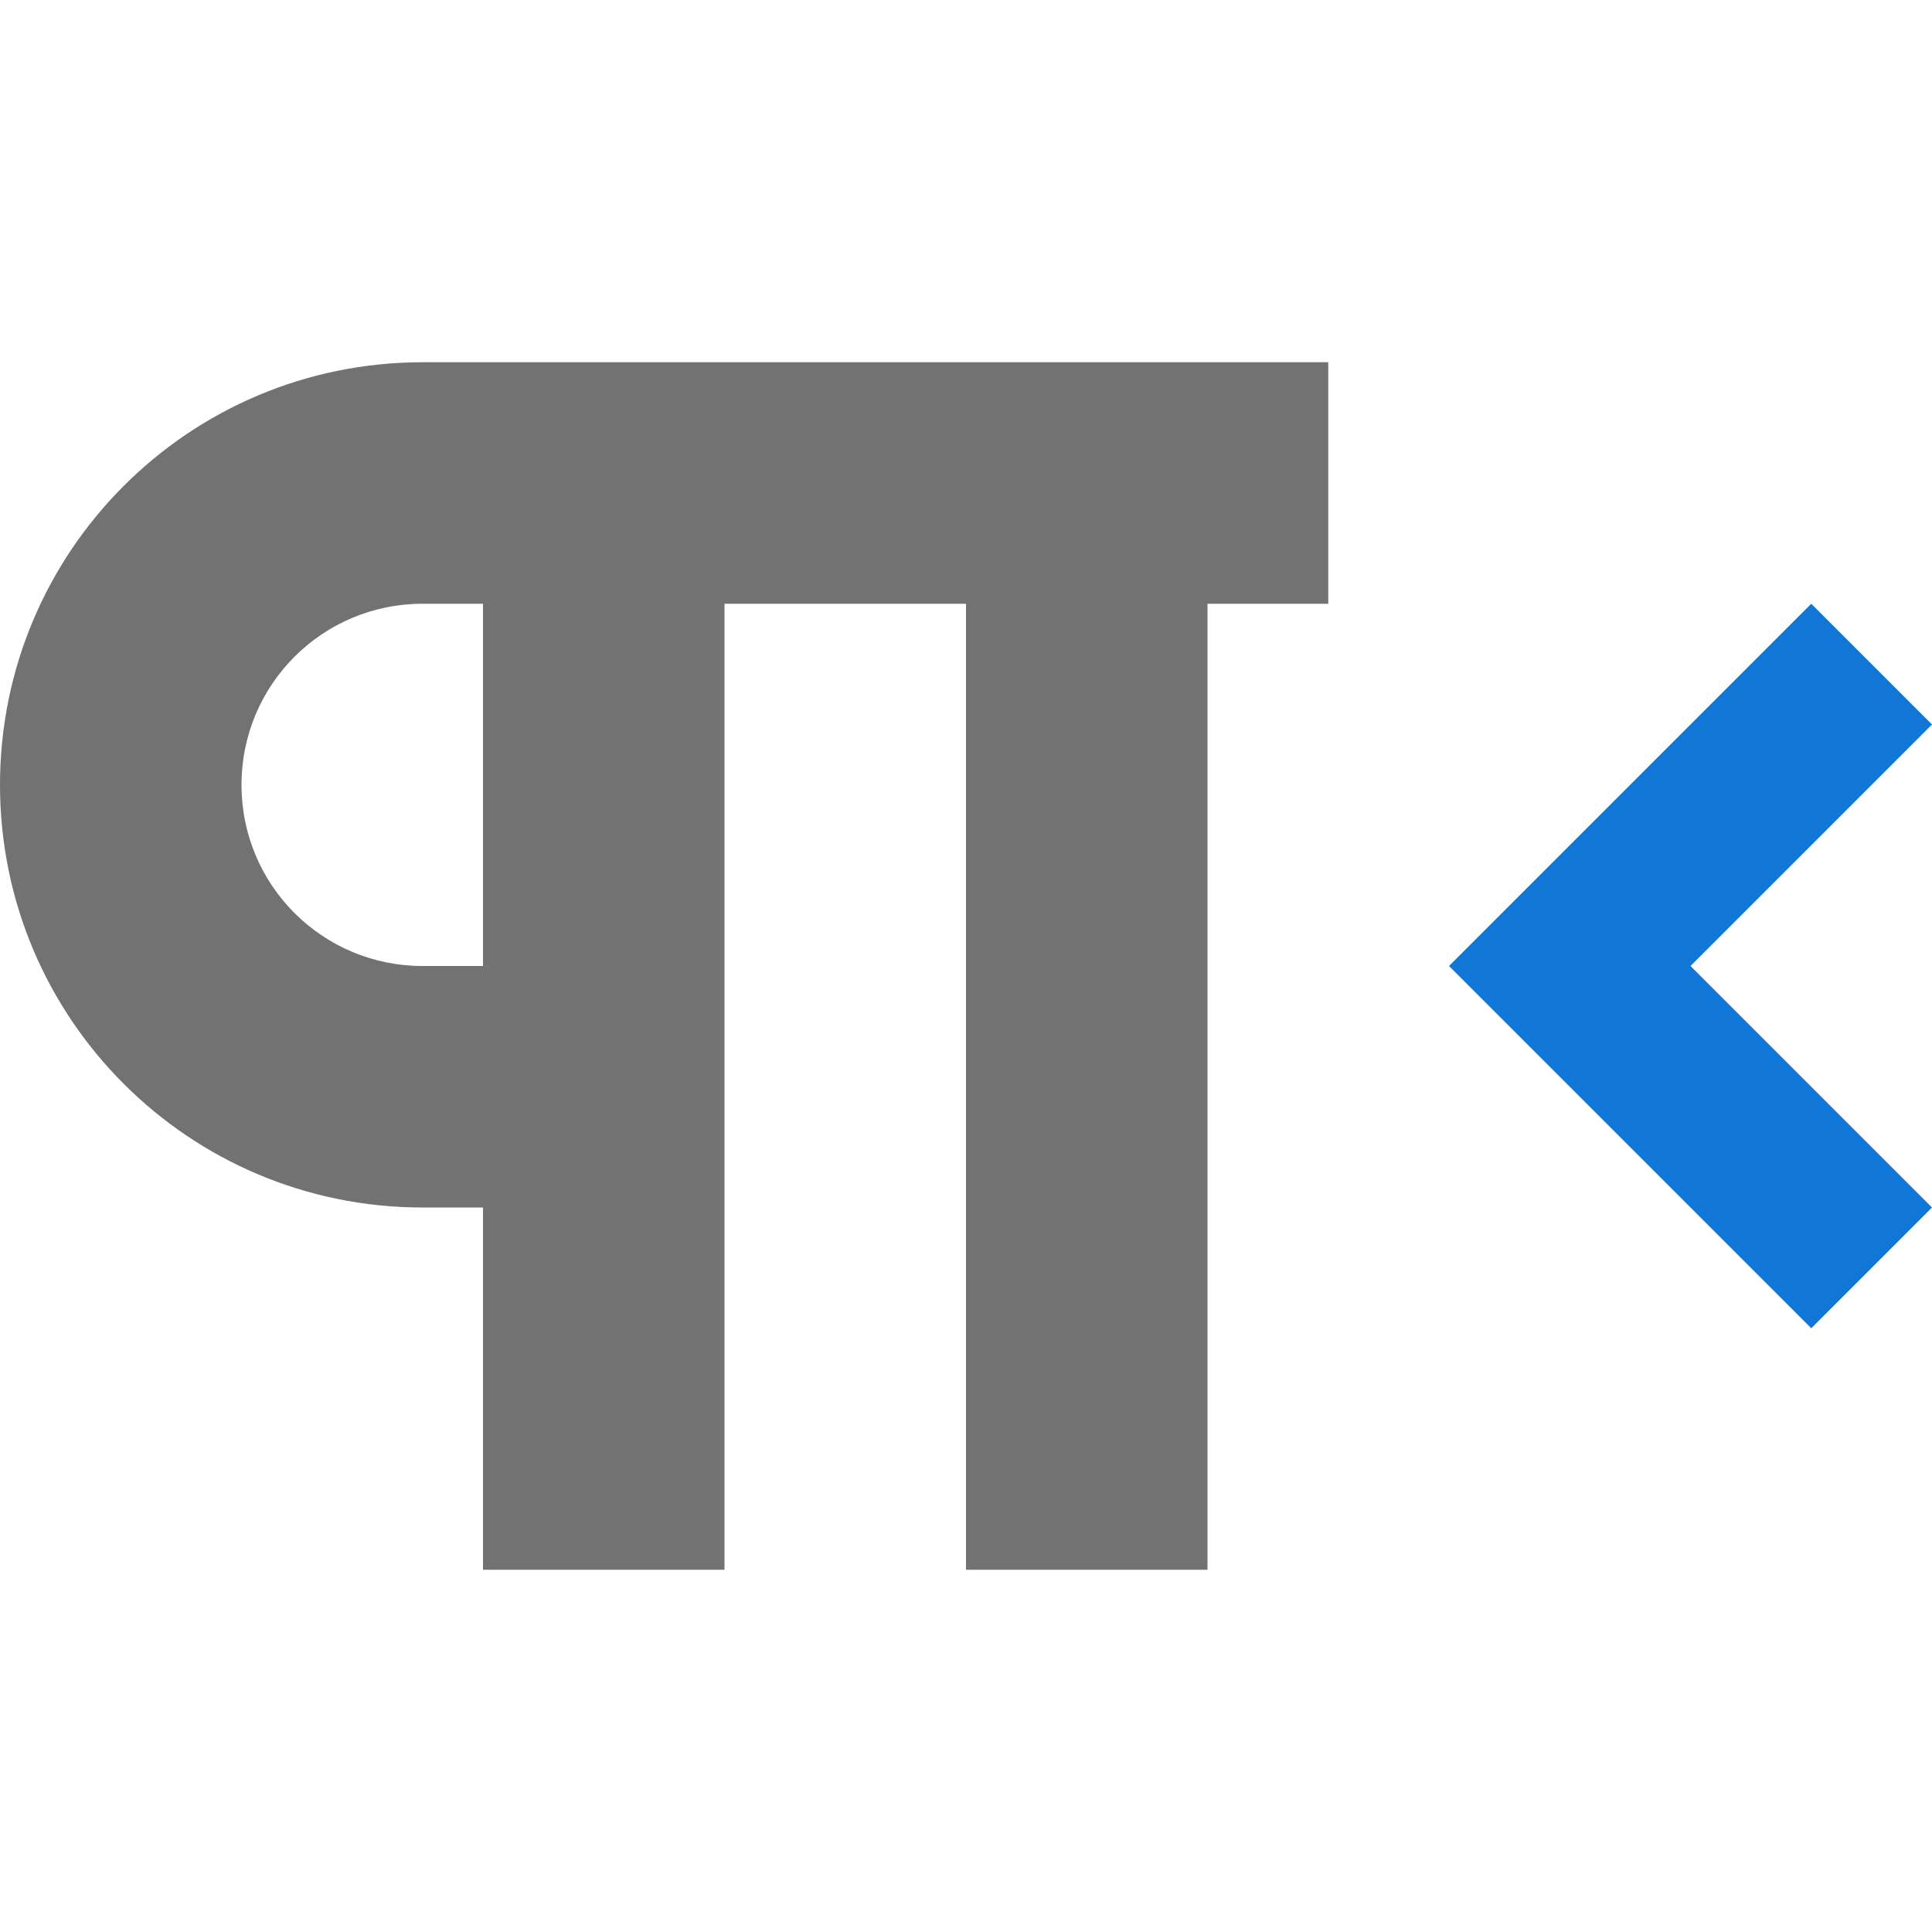 <?xml version="1.0" encoding="utf-8"?>
<!-- Generator: Adobe Illustrator 23.0.1, SVG Export Plug-In . SVG Version: 6.00 Build 0)  -->
<svg version="1.1" id="Layer_1" xmlns="http://www.w3.org/2000/svg" xmlns:xlink="http://www.w3.org/1999/xlink" x="0px" y="0px"
	 viewBox="0 0 32 32" style="enable-background:new 0 0 32 32;" xml:space="preserve">
<style type="text/css">
	.Black{fill:#727272;}
	.Blue{fill:#1177D7;}
</style>
<polygon class="Blue" points="30,10 24,16 30,22 32,20 28,16 32,12 "/>
<path class="Black" d="M8,6H7c-3.87,0-7,3.13-7,7c0,3.87,3.13,7,7,7h1v6h4V10h4v16h4V10h2V6H8z M8,16H7c-1.66,0-3-1.34-3-3
	s1.34-3,3-3h1V16z"/>
</svg>
